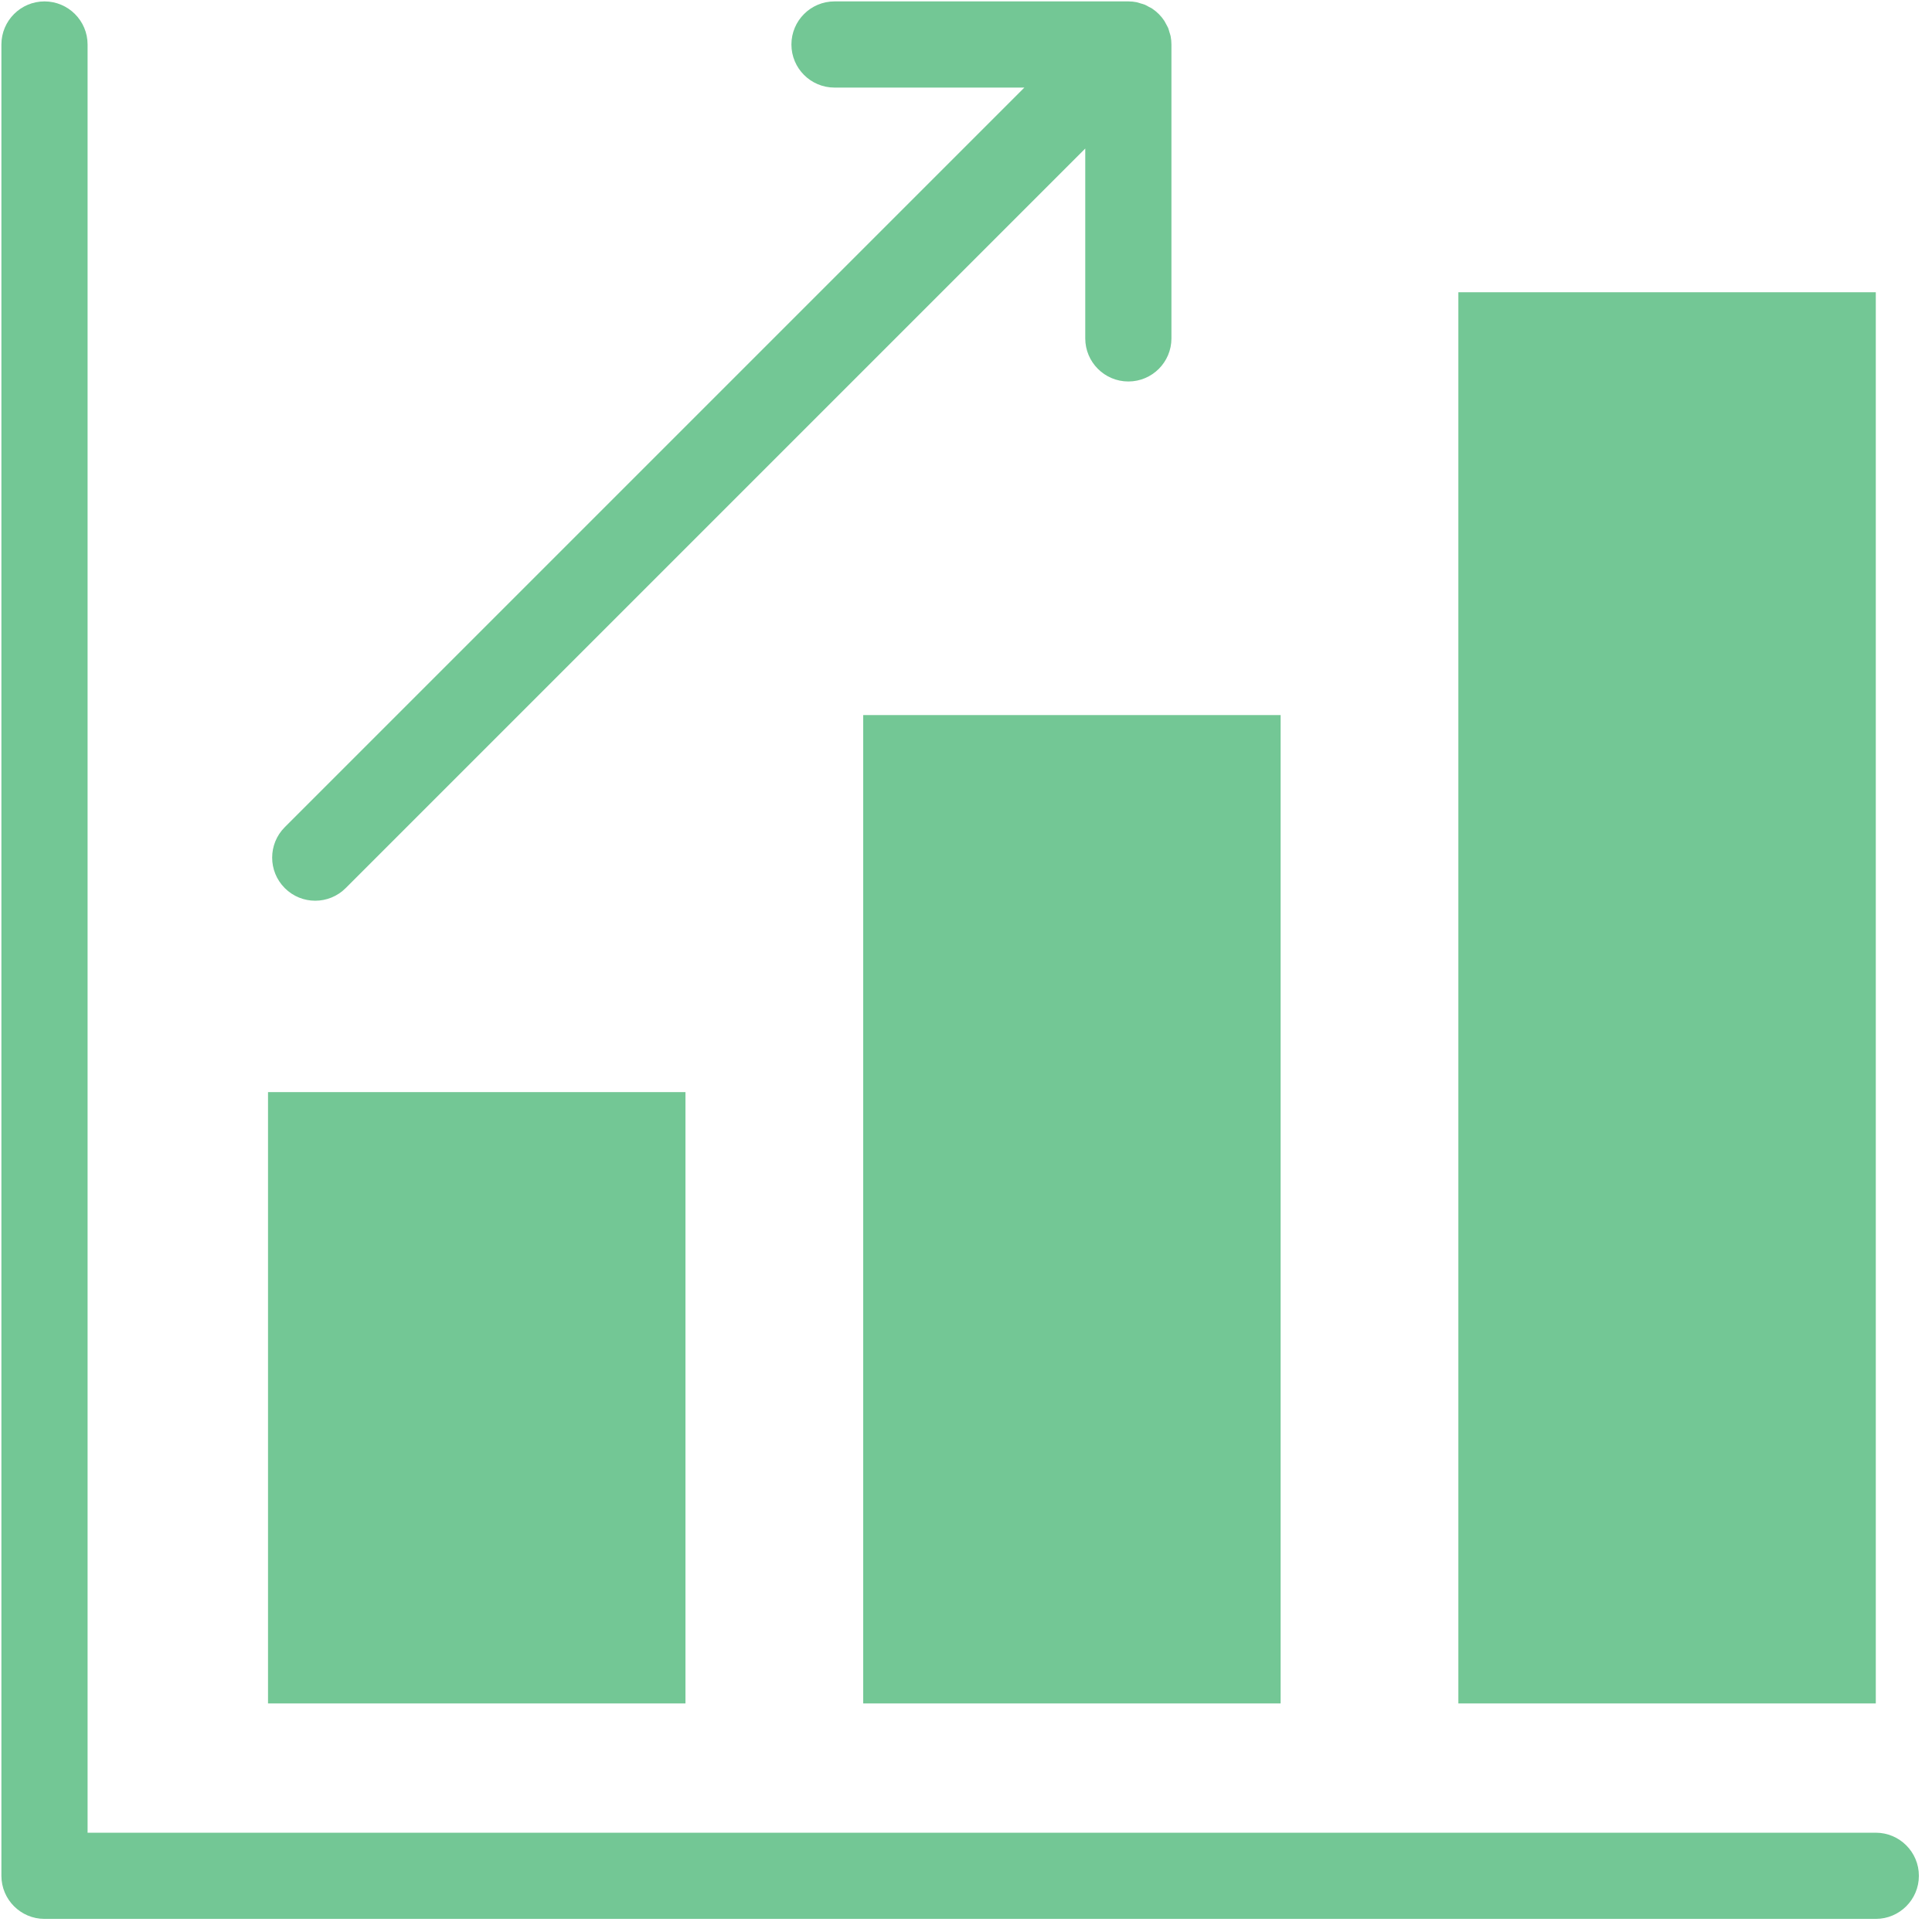 <svg width="33" height="33" viewBox="0 0 33 33" fill="none" xmlns="http://www.w3.org/2000/svg">
<path d="M11.708 18.654H4.578V29.096H11.708V18.654Z" fill="#73C795"/>
<path d="M21.874 12.214H14.744V29.096H21.874V12.214Z" fill="#73C795"/>
<path d="M32.04 4.992H24.91V29.096H32.04V4.992Z" fill="#73C795"/>
<path d="M32.04 31.304H1.496V0.76C1.496 0.354 1.166 0.024 0.76 0.024C0.354 0.024 0.024 0.354 0.024 0.76V32.04C0.024 32.446 0.354 32.776 0.76 32.776H32.04C32.446 32.776 32.776 32.446 32.776 32.04C32.776 31.634 32.446 31.304 32.04 31.304Z" fill="#73C795"/>
<path d="M5.384 15.385C5.573 15.385 5.761 15.313 5.905 15.169L18.537 2.537V5.78C18.537 6.186 18.867 6.516 19.273 6.516C19.68 6.516 20.009 6.186 20.009 5.78V0.76C20.009 0.712 20.004 0.664 19.995 0.616C19.99 0.594 19.982 0.574 19.976 0.553C19.968 0.528 19.963 0.503 19.953 0.478C19.942 0.454 19.928 0.431 19.916 0.408C19.905 0.389 19.897 0.369 19.885 0.352C19.831 0.271 19.762 0.202 19.681 0.148C19.664 0.136 19.645 0.128 19.627 0.119C19.603 0.105 19.579 0.091 19.554 0.08C19.531 0.071 19.506 0.065 19.482 0.058C19.46 0.051 19.439 0.043 19.416 0.038C19.37 0.029 19.323 0.024 19.275 0.024C19.274 0.024 19.274 0.024 19.273 0.024H14.254C13.847 0.024 13.518 0.354 13.518 0.76C13.518 1.166 13.847 1.496 14.254 1.496H17.497L4.864 14.129C4.577 14.416 4.577 14.882 4.864 15.169C5.007 15.313 5.196 15.385 5.384 15.385Z" fill="#73C795"/>
</svg>
